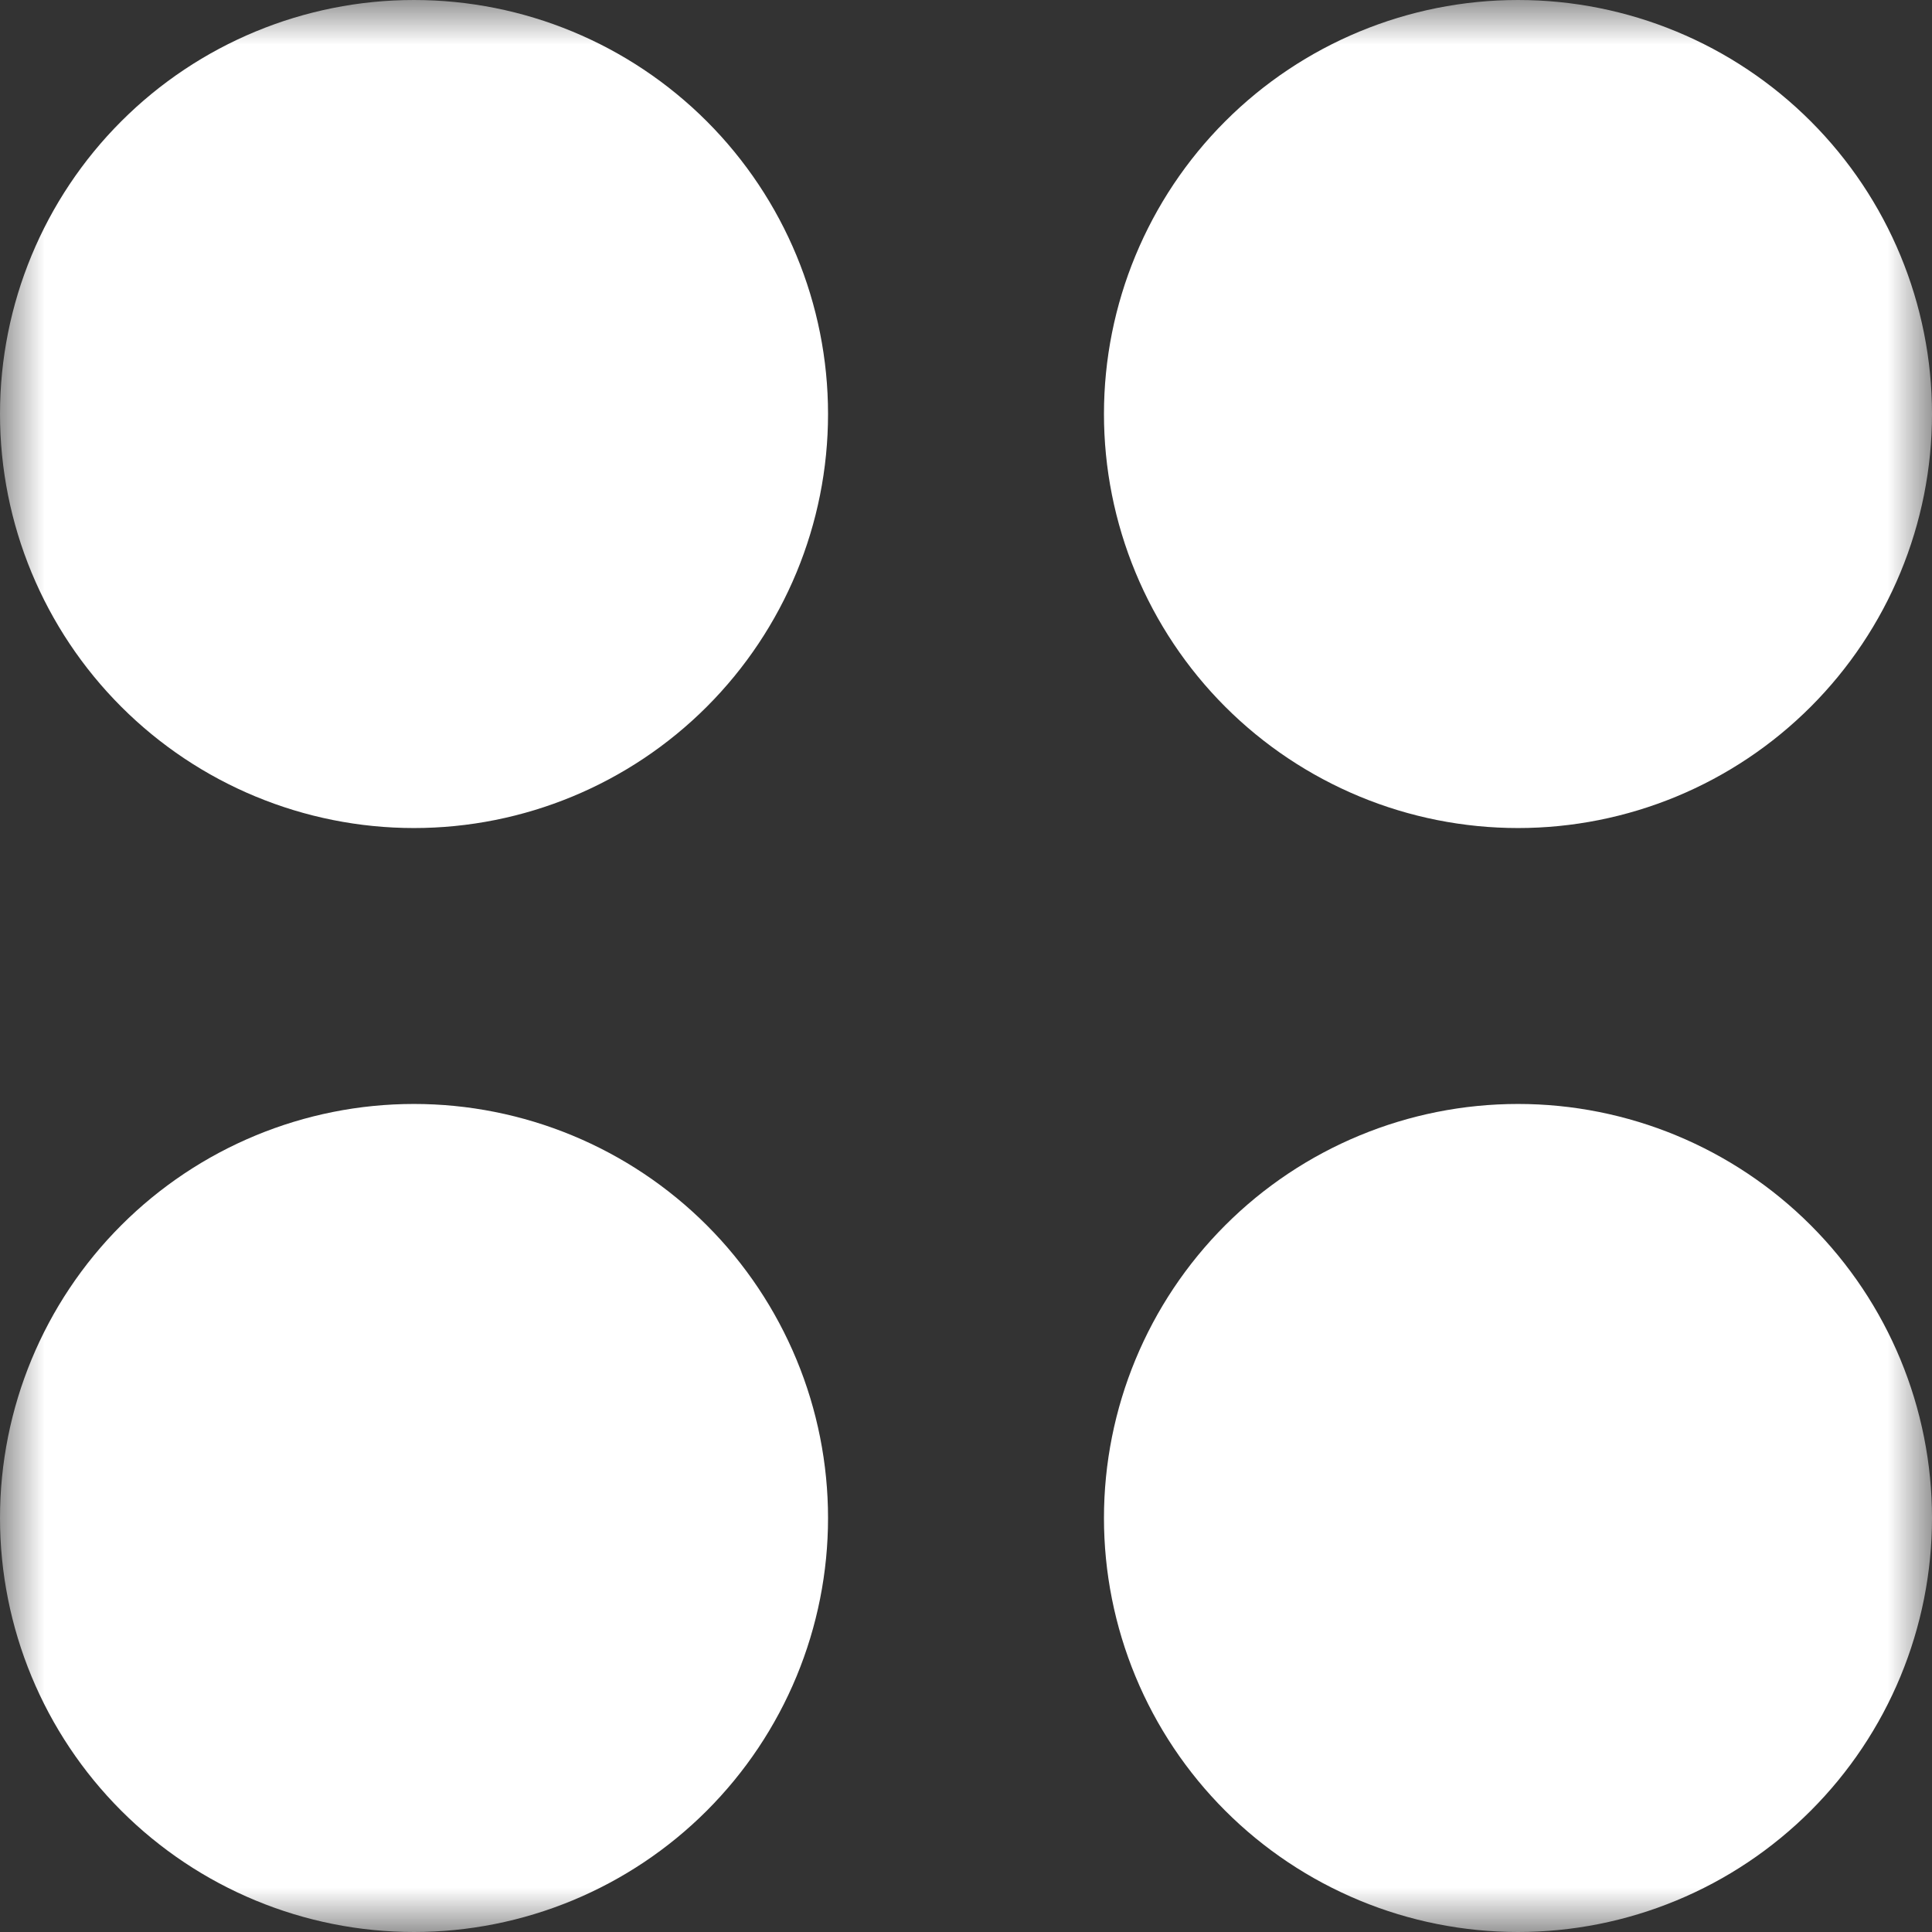 <svg width="22" height="22" viewBox="0 0 22 22" fill="none" xmlns="http://www.w3.org/2000/svg">
<rect x="0" y="0" width="22" height="22" fill="#333333" stroke="none"/>
<g clip-path="url(#clip0_42_282)">
<mask id="mask0_42_282" style="mask-type:luminance" maskUnits="userSpaceOnUse" x="0" y="0" width="22" height="22">
<path d="M22 0H0V22H22V0Z" fill="white"/>
</mask>
<g mask="url(#mask0_42_282)">
<path fill-rule="evenodd" clip-rule="evenodd" d="M9.429 4.714C9.429 5.965 8.932 7.164 8.048 8.048C7.164 8.932 5.965 9.429 4.714 9.429C3.464 9.429 2.265 8.932 1.381 8.048C0.497 7.164 0 5.965 0 4.714C0 3.464 0.497 2.265 1.381 1.381C2.265 0.497 3.464 0 4.714 0C5.965 0 7.164 0.497 8.048 1.381C8.932 2.265 9.429 3.464 9.429 4.714ZM22 4.714C22 5.333 21.878 5.946 21.641 6.518C21.404 7.09 21.057 7.61 20.619 8.048C20.181 8.486 19.662 8.833 19.09 9.07C18.518 9.307 17.905 9.429 17.286 9.429C16.667 9.429 16.053 9.307 15.482 9.07C14.91 8.833 14.39 8.486 13.952 8.048C13.514 7.61 13.167 7.09 12.93 6.518C12.693 5.946 12.571 5.333 12.571 4.714C12.571 3.464 13.068 2.265 13.952 1.381C14.836 0.497 16.035 9.93461e-08 17.286 9.93461e-08C18.536 9.93461e-08 19.735 0.497 20.619 1.381C21.503 2.265 22 3.464 22 4.714ZM4.714 22C5.333 22 5.946 21.878 6.518 21.641C7.09 21.404 7.61 21.057 8.048 20.619C8.486 20.181 8.833 19.662 9.07 19.09C9.307 18.518 9.429 17.905 9.429 17.286C9.429 16.667 9.307 16.053 9.07 15.482C8.833 14.91 8.486 14.39 8.048 13.952C7.61 13.514 7.09 13.167 6.518 12.93C5.946 12.693 5.333 12.571 4.714 12.571C3.464 12.571 2.265 13.068 1.381 13.952C0.497 14.836 9.93461e-08 16.035 9.93461e-08 17.286C9.93461e-08 18.536 0.497 19.735 1.381 20.619C2.265 21.503 3.464 22 4.714 22ZM22 17.286C22 17.905 21.878 18.518 21.641 19.09C21.404 19.662 21.057 20.181 20.619 20.619C20.181 21.057 19.662 21.404 19.09 21.641C18.518 21.878 17.905 22 17.286 22C16.667 22 16.053 21.878 15.482 21.641C14.91 21.404 14.39 21.057 13.952 20.619C13.514 20.181 13.167 19.662 12.93 19.09C12.693 18.518 12.571 17.905 12.571 17.286C12.571 16.035 13.068 14.836 13.952 13.952C14.836 13.068 16.035 12.571 17.286 12.571C18.536 12.571 19.735 13.068 20.619 13.952C21.503 14.836 22 16.035 22 17.286Z" fill="white"/>
</g>
</g>
<defs>
<clipPath id="clip0_42_282">
<rect width="22" height="22" fill="white"/>
</clipPath>
</defs>
</svg>
